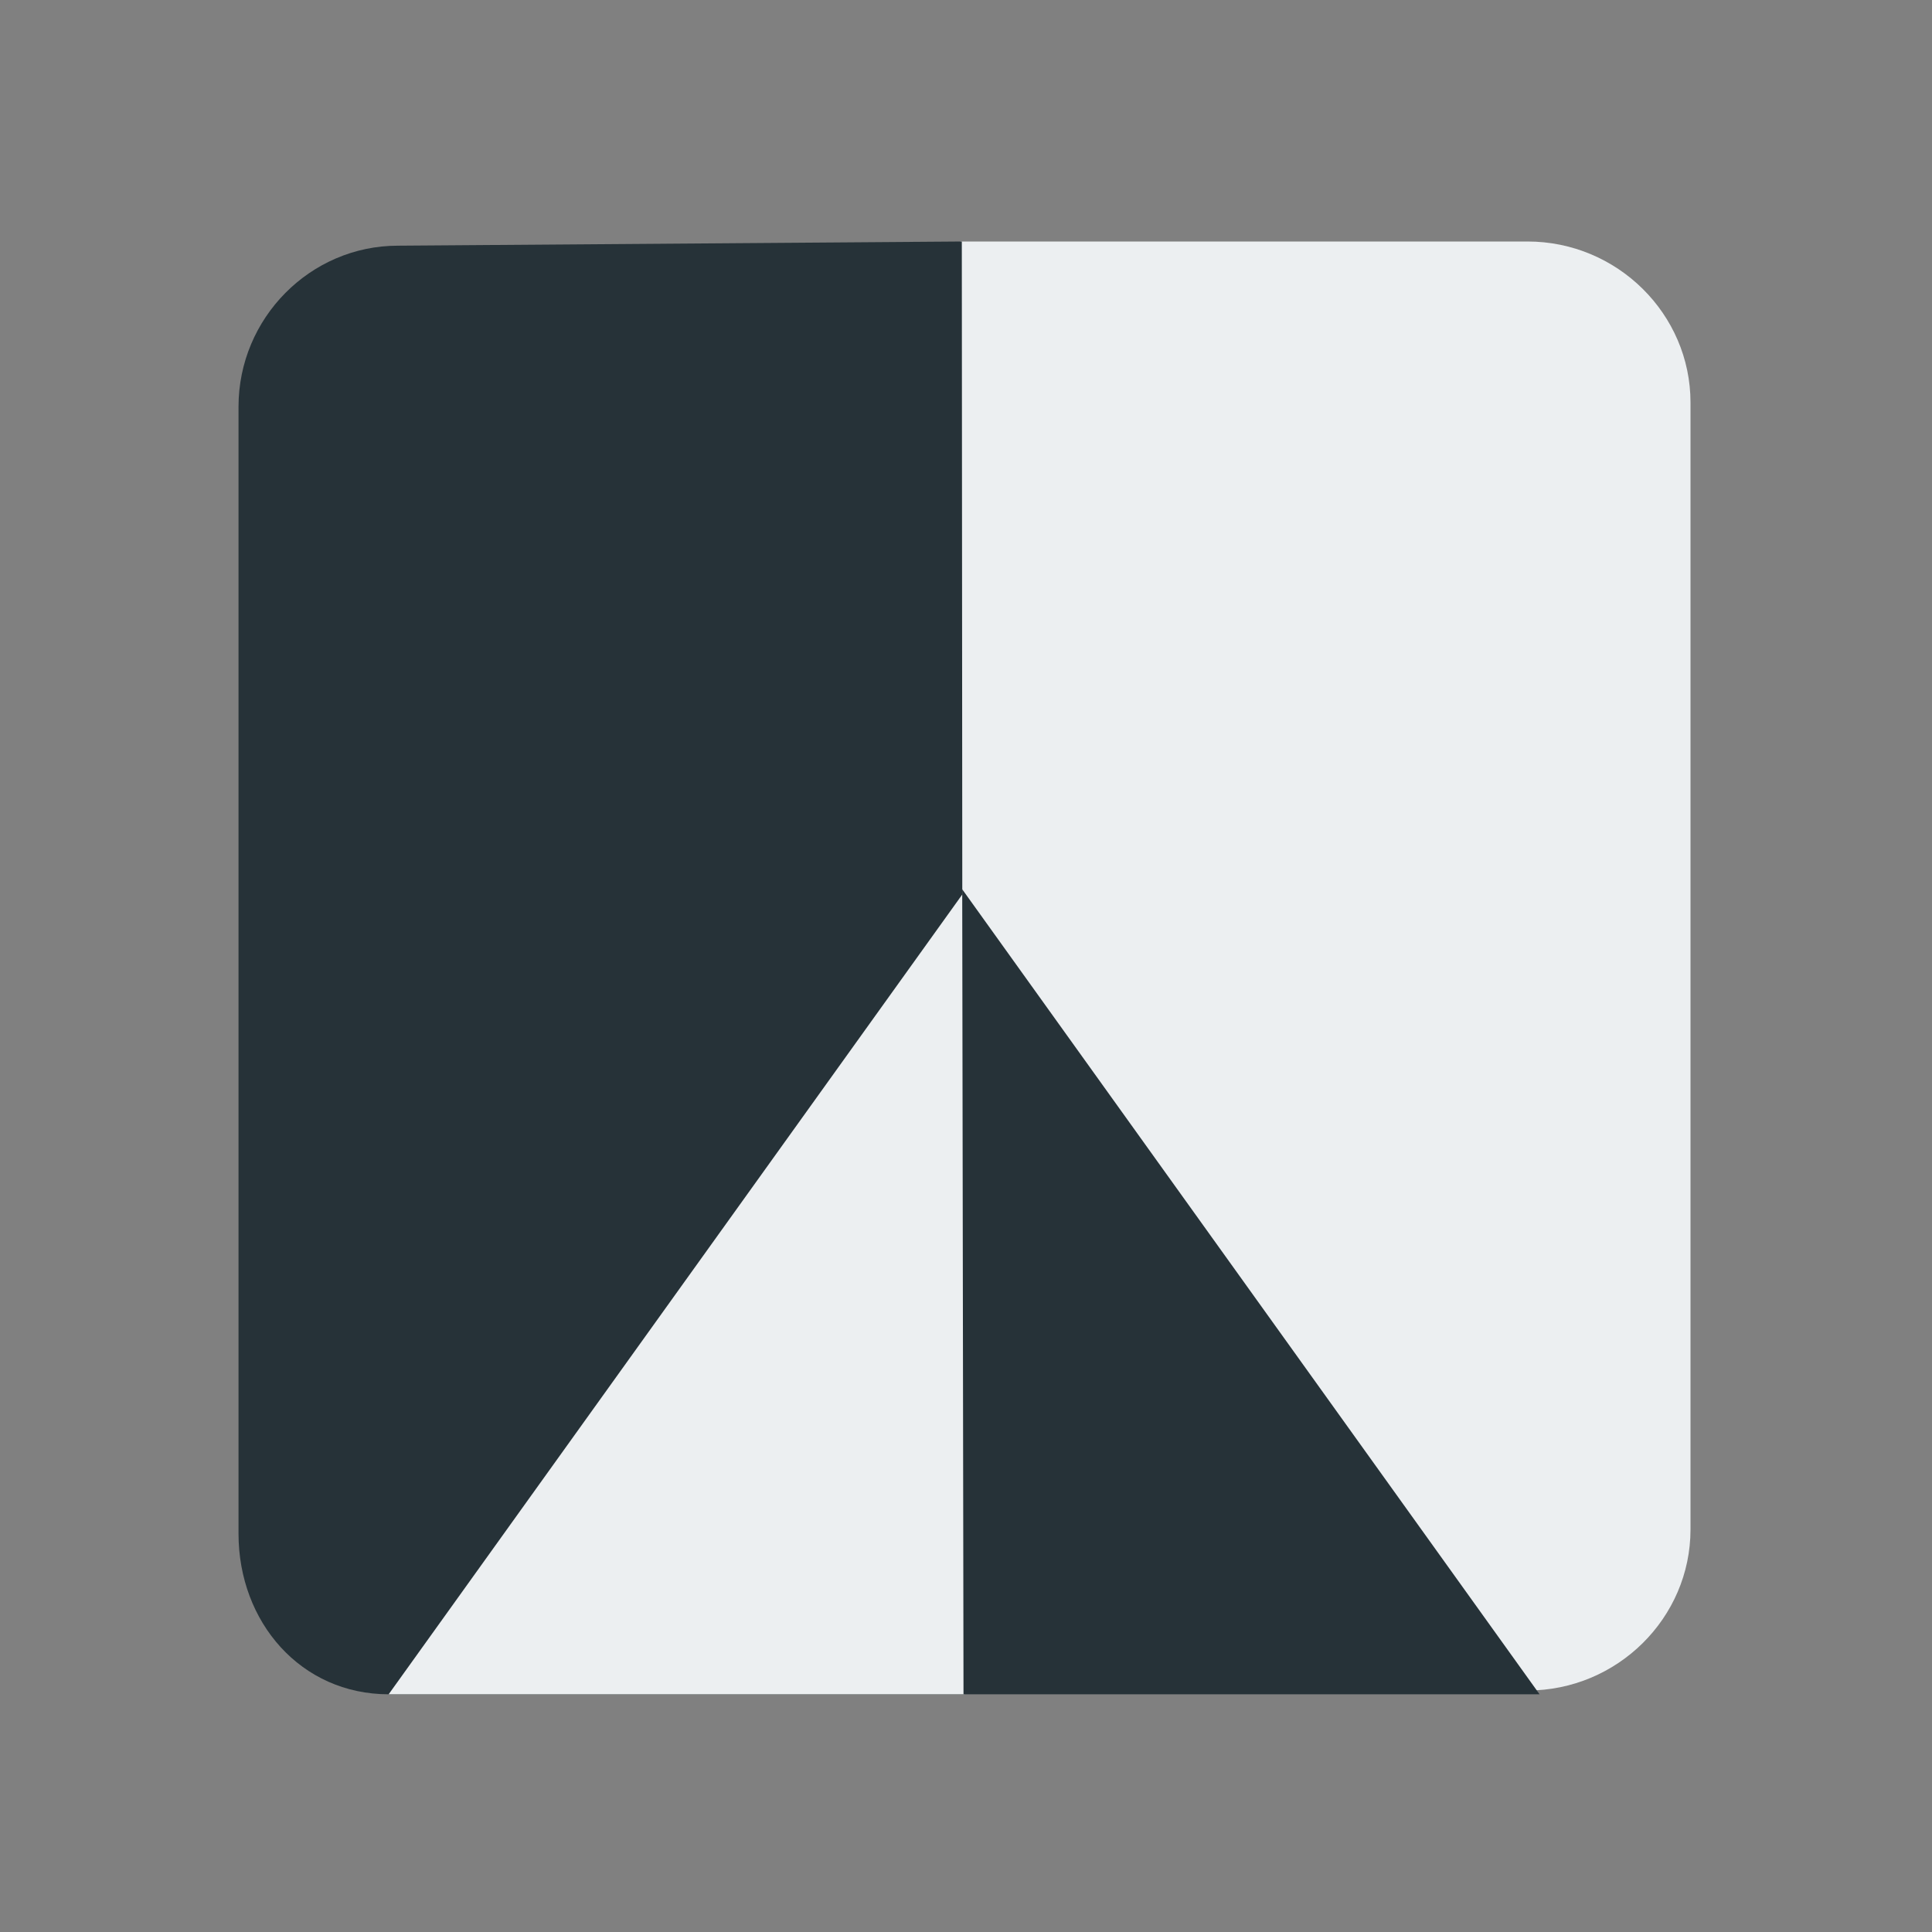 <?xml version="1.0" encoding="utf-8"?>
<!-- Generator: Adobe Illustrator 16.0.0, SVG Export Plug-In . SVG Version: 6.00 Build 0)  -->
<!DOCTYPE svg PUBLIC "-//W3C//DTD SVG 1.1//EN" "http://www.w3.org/Graphics/SVG/1.1/DTD/svg11.dtd">
<svg version="1.1" id="Capa_1" xmlns="http://www.w3.org/2000/svg" xmlns:xlink="http://www.w3.org/1999/xlink" x="0px" y="0px"
	 width="24px" height="24px" viewBox="0 0 24 24" enable-background="new 0 0 24 24" xml:space="preserve">
<rect x="0" y="0" width="24" height="24" fill="#808080" stroke="none"/>
<polygon fill="#FFFFFF" points="19,5 19,19 12,11 12,5 "/>
<path fill="none" d="M0,0h24v24H0V0z"/>
<g>
	<path fill="#ECEFF1" d="M21,5v14c0,1.1-0.911,2-2.024,2h-7.045V3h7.045C20.089,3,21,3.9,21,5z"/>
	<path fill="#263238" d="M11.948,3L4.943,3.052c-1.089,0-1.98,0.9-1.98,2v14c0,1.1,0.775,1.995,1.865,1.995h7.156l-0.142-2.005
		l0.112-7.823l0,0L11.948,3z"/>
	<polygon fill="#ECEFF1" points="12,11.047 11.984,21.047 4.828,21.047 	"/>
	<polygon fill="#263238" points="11.953,11.047 11.969,21.047 19.125,21.047 	"/>
</g>
</svg>
